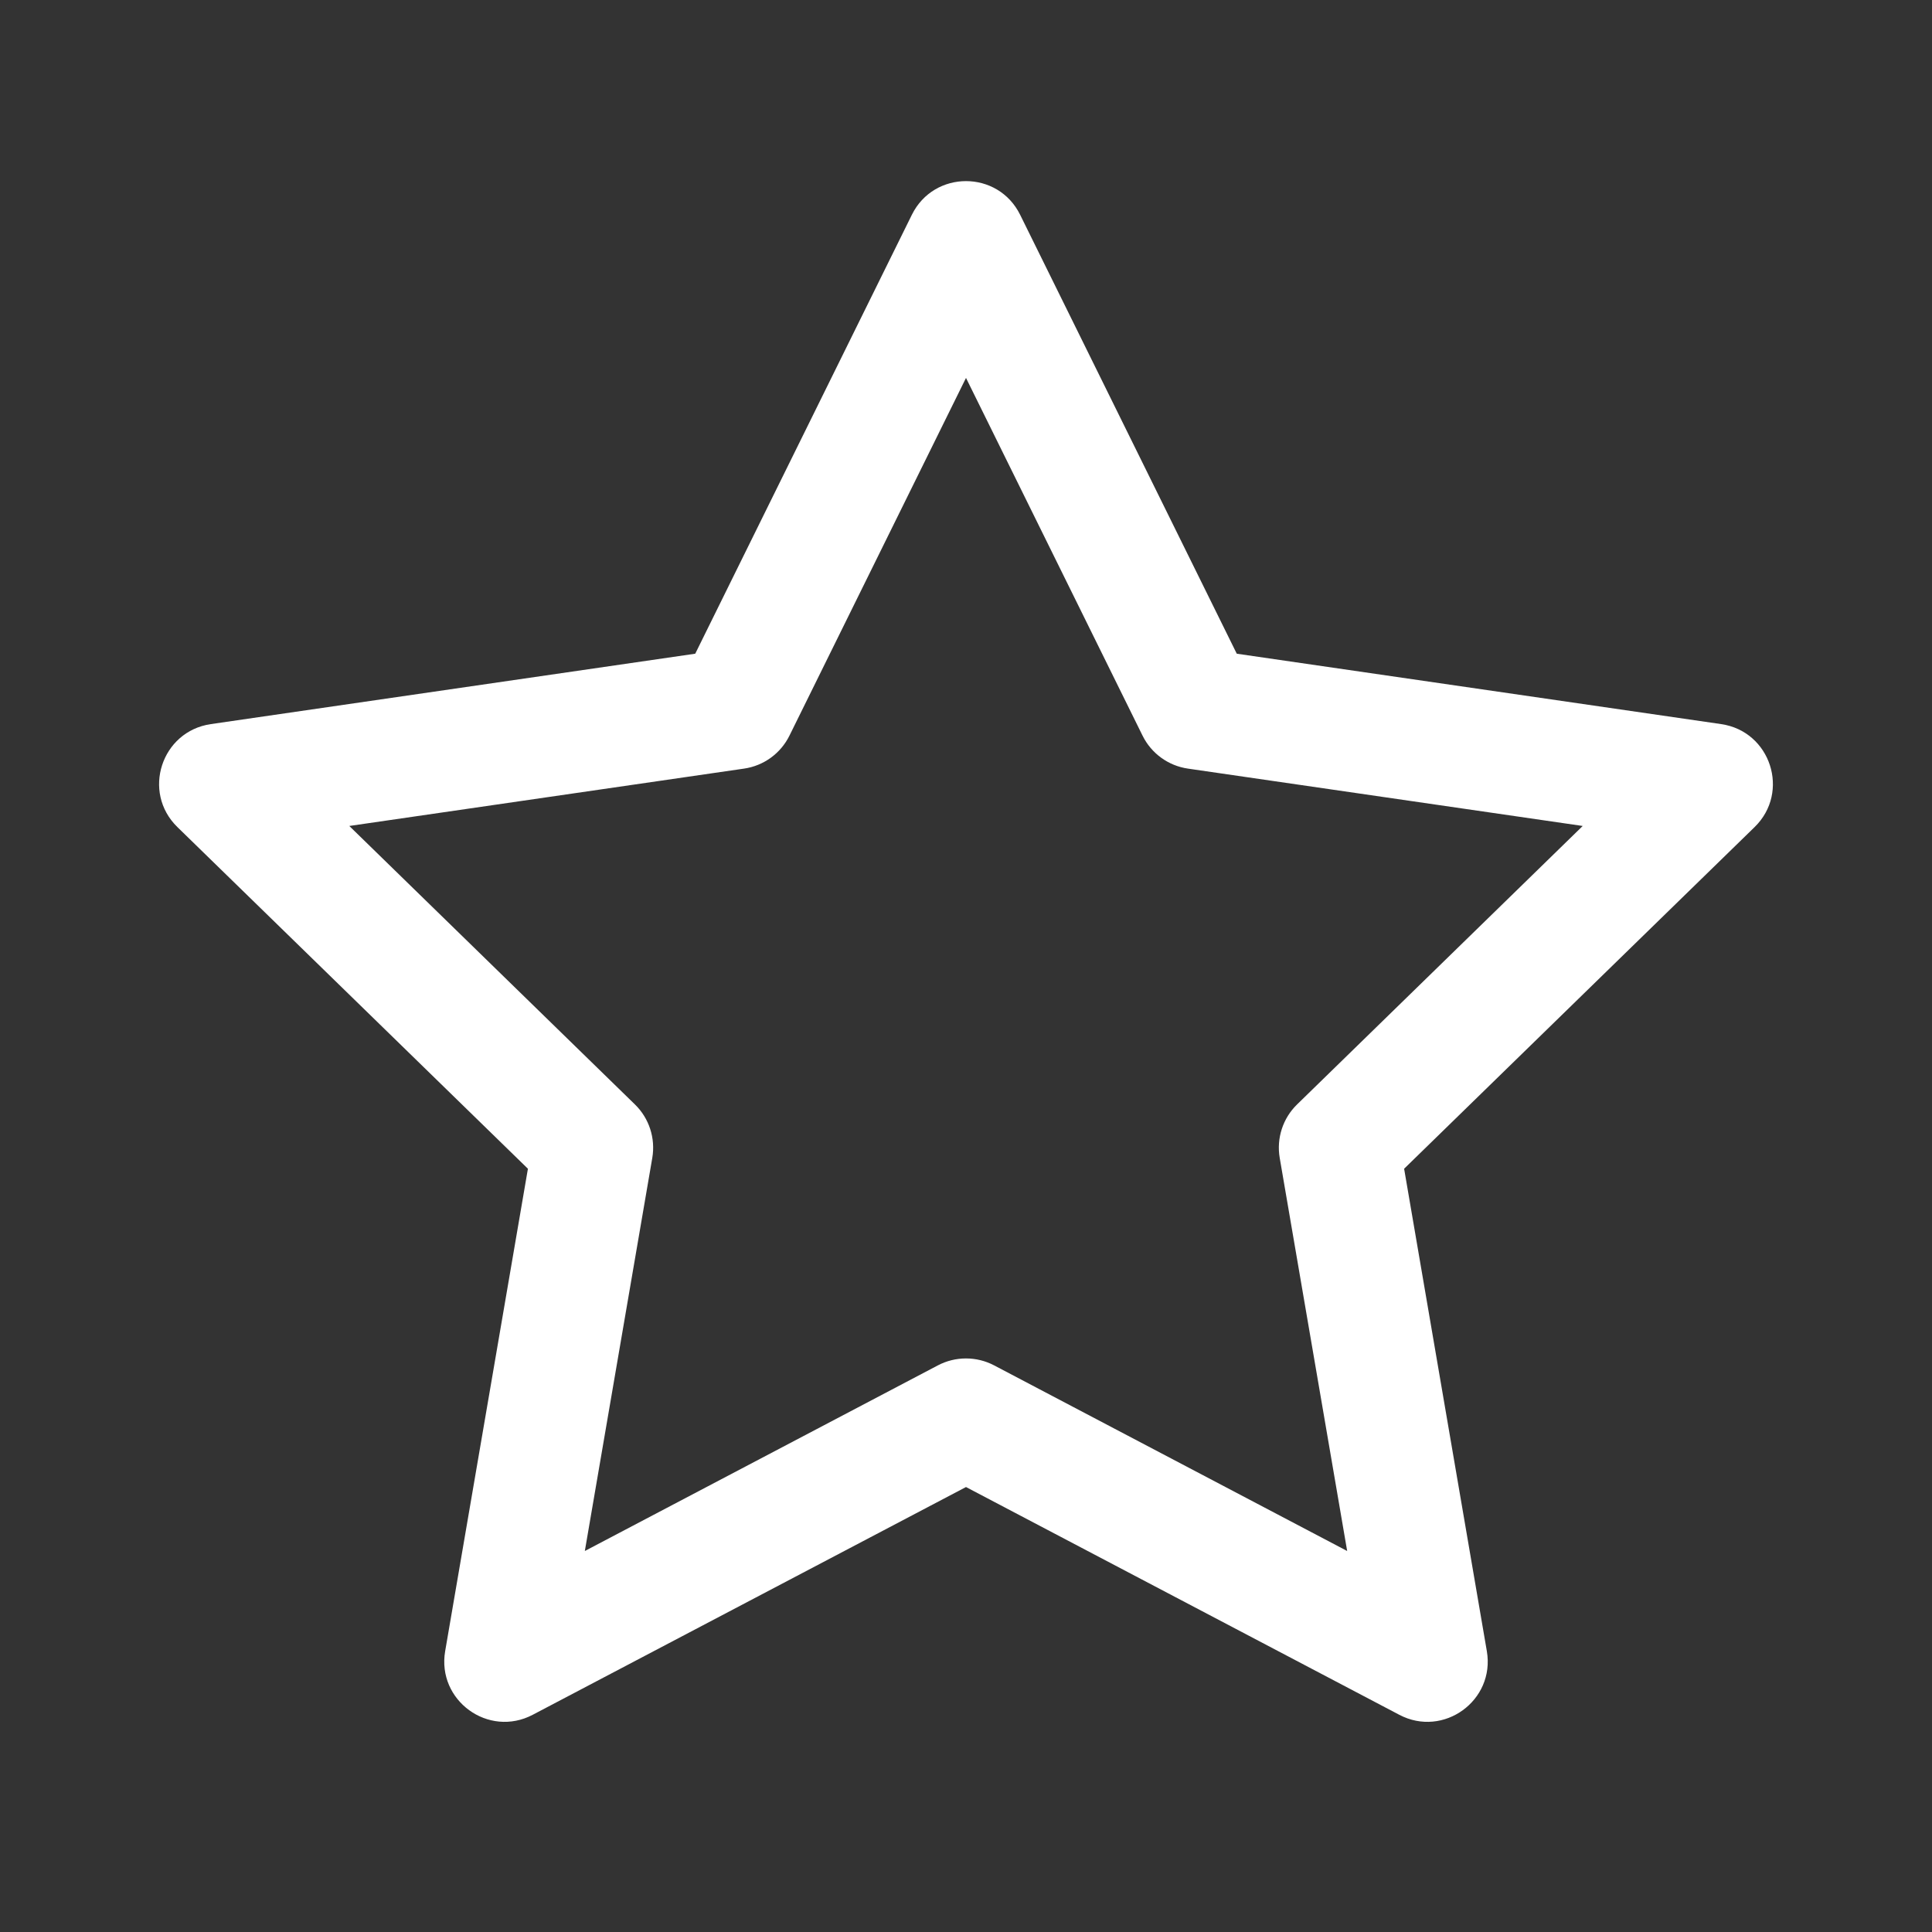 <svg width="48" height="48" viewBox="0 0 48 48" fill="none" xmlns="http://www.w3.org/2000/svg">
<rect x="0" y="0" width="48" height="48" fill="#333333" stroke="none"/>
<path d="M17.273 16.241L22.655 5.336C23.205 4.221 24.795 4.221 25.345 5.336L30.727 16.241L42.761 17.99C43.992 18.169 44.483 19.68 43.593 20.548L34.885 29.037L36.94 41.022C37.15 42.248 35.864 43.182 34.764 42.603L24 36.945L13.236 42.603C12.136 43.182 10.85 42.248 11.06 41.022L13.116 29.037L4.407 20.548C3.517 19.68 4.008 18.169 5.239 17.99L17.273 16.241ZM19.614 18.276C19.396 18.719 18.973 19.026 18.485 19.096L8.678 20.521L15.774 27.439C16.128 27.783 16.289 28.28 16.206 28.767L14.53 38.534L23.302 33.922C23.739 33.693 24.261 33.693 24.698 33.922L33.47 38.534L31.794 28.767C31.711 28.28 31.872 27.783 32.226 27.439L39.322 20.521L29.515 19.096C29.027 19.026 28.604 18.719 28.386 18.276L24 9.389L19.614 18.276Z" fill="white"/>
</svg>
